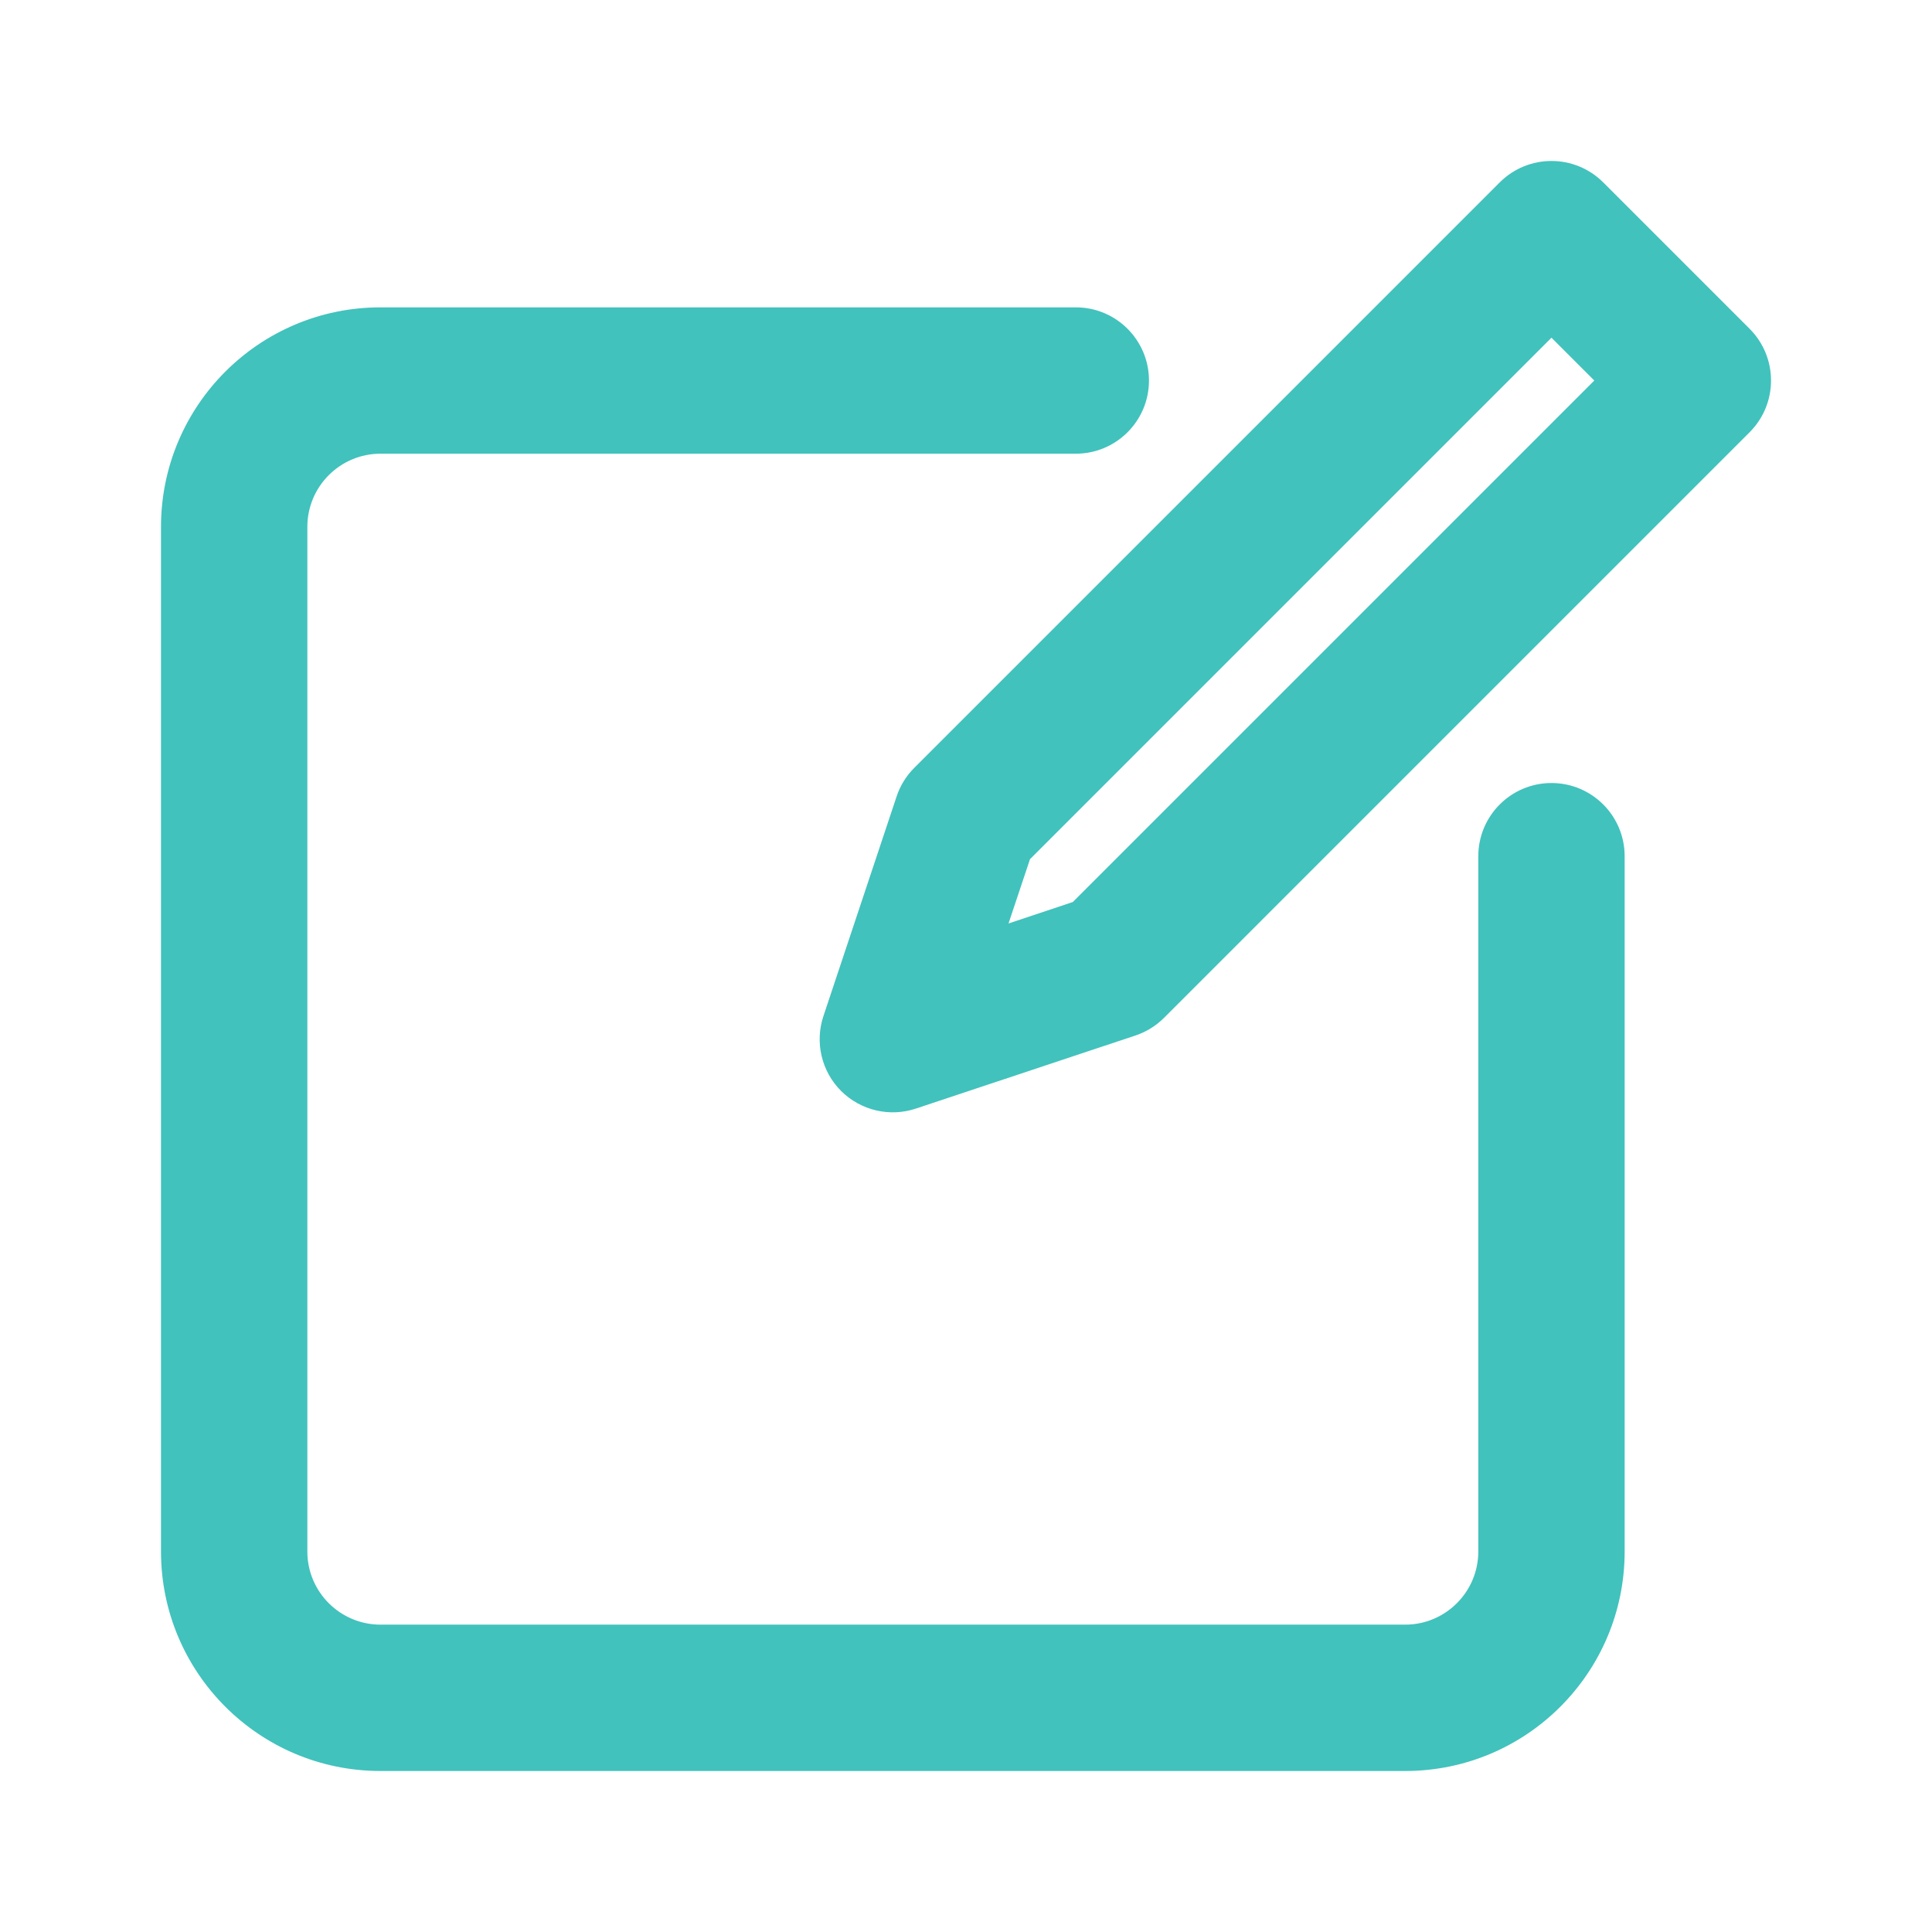 <svg id="vector" xmlns="http://www.w3.org/2000/svg" width="24" height="24" viewBox="0 0 24 24">
    <path fill="#41c2bd" d="M19.916,2.266C19.561,1.911 18.985,1.911 18.63,2.266L11.357,9.539C11.257,9.639 11.182,9.76 11.138,9.894L10.229,12.622C10.12,12.948 10.205,13.309 10.448,13.552C10.692,13.795 11.052,13.88 11.378,13.771L14.106,12.863C14.24,12.818 14.361,12.743 14.461,12.643L21.734,5.37C22.089,5.015 22.089,4.439 21.734,4.084L19.916,2.266ZM12.528,11.472L12.795,10.673L19.273,4.195L19.805,4.727L13.327,11.205L12.528,11.472ZM3.818,6.545C3.818,6.043 4.225,5.636 4.727,5.636H13.364C13.866,5.636 14.273,5.229 14.273,4.727C14.273,4.225 13.866,3.818 13.364,3.818H4.727C3.221,3.818 2,5.039 2,6.545V19.273C2,20.779 3.221,22 4.727,22H17.455C18.961,22 20.182,20.779 20.182,19.273V10.636C20.182,10.134 19.775,9.727 19.273,9.727C18.771,9.727 18.364,10.134 18.364,10.636V19.273C18.364,19.775 17.957,20.182 17.455,20.182H4.727C4.225,20.182 3.818,19.775 3.818,19.273V6.545Z" fill-rule="1" id="path_0"/>
</svg>